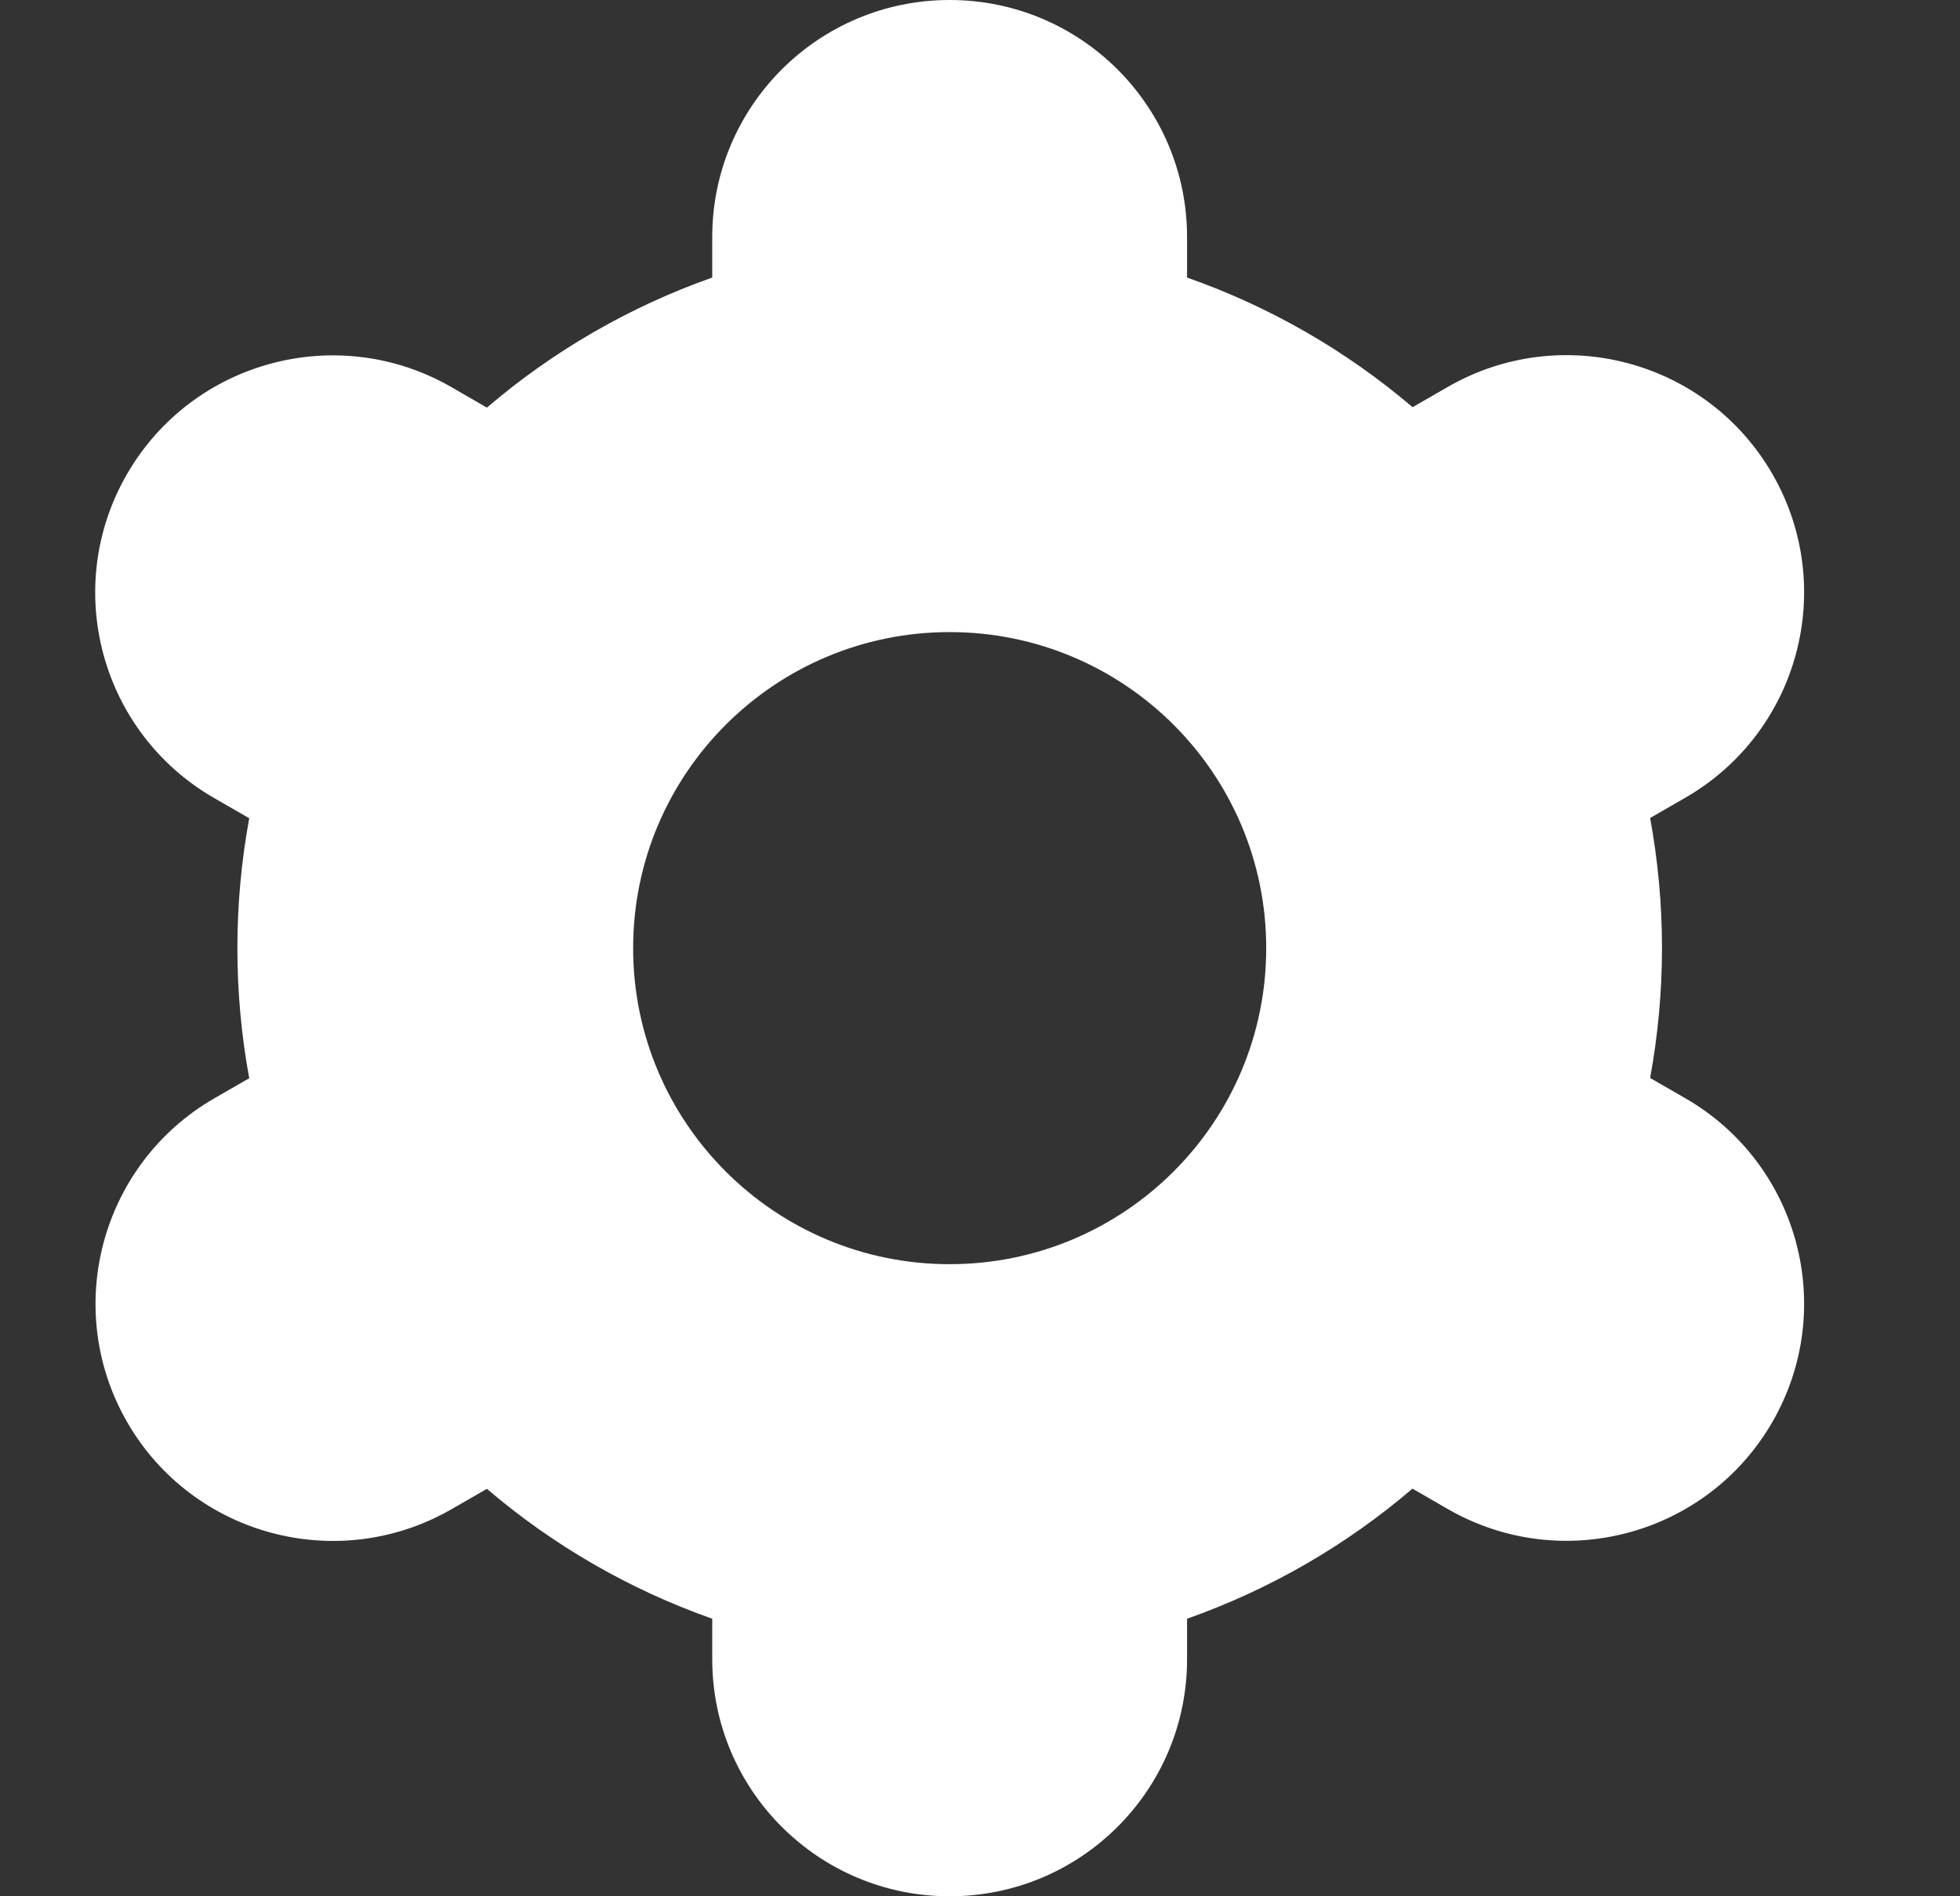 <svg width="31" height="30" viewBox="0 0 31 30" fill="none" xmlns="http://www.w3.org/2000/svg">
<rect x="0" y="0" width="31" height="30" fill="#333333" stroke="none"/>
<path d="M2.012 22.5C3.047 24.294 5.343 24.911 7.14 23.877C7.141 23.876 7.142 23.876 7.144 23.875L7.701 23.554C8.752 24.452 9.96 25.149 11.265 25.609V26.25C11.265 28.321 12.946 30 15.02 30C17.094 30 18.775 28.321 18.775 26.25V25.609C20.08 25.148 21.289 24.451 22.34 23.551L22.899 23.874C24.697 24.909 26.994 24.294 28.031 22.499C29.068 20.704 28.452 18.409 26.654 17.374L26.099 17.054C26.349 15.694 26.349 14.301 26.099 12.941L26.654 12.621C28.452 11.586 29.068 9.291 28.031 7.496C26.994 5.701 24.697 5.086 22.899 6.121L22.342 6.442C21.29 5.545 20.081 4.85 18.775 4.391V3.75C18.775 1.679 17.094 0 15.02 0C12.946 0 11.265 1.679 11.265 3.75V4.391C9.96 4.852 8.752 5.549 7.701 6.449L7.141 6.125C5.344 5.089 3.046 5.705 2.009 7.5C0.972 9.295 1.589 11.589 3.386 12.625L3.942 12.945C3.692 14.304 3.692 15.698 3.942 17.058L3.386 17.378C1.594 18.416 0.979 20.706 2.012 22.5ZM15.02 10C17.785 10 20.027 12.239 20.027 15C20.027 17.761 17.785 20 15.02 20C12.255 20 10.014 17.761 10.014 15C10.014 12.239 12.255 10 15.02 10Z" fill="white"/>
</svg>
